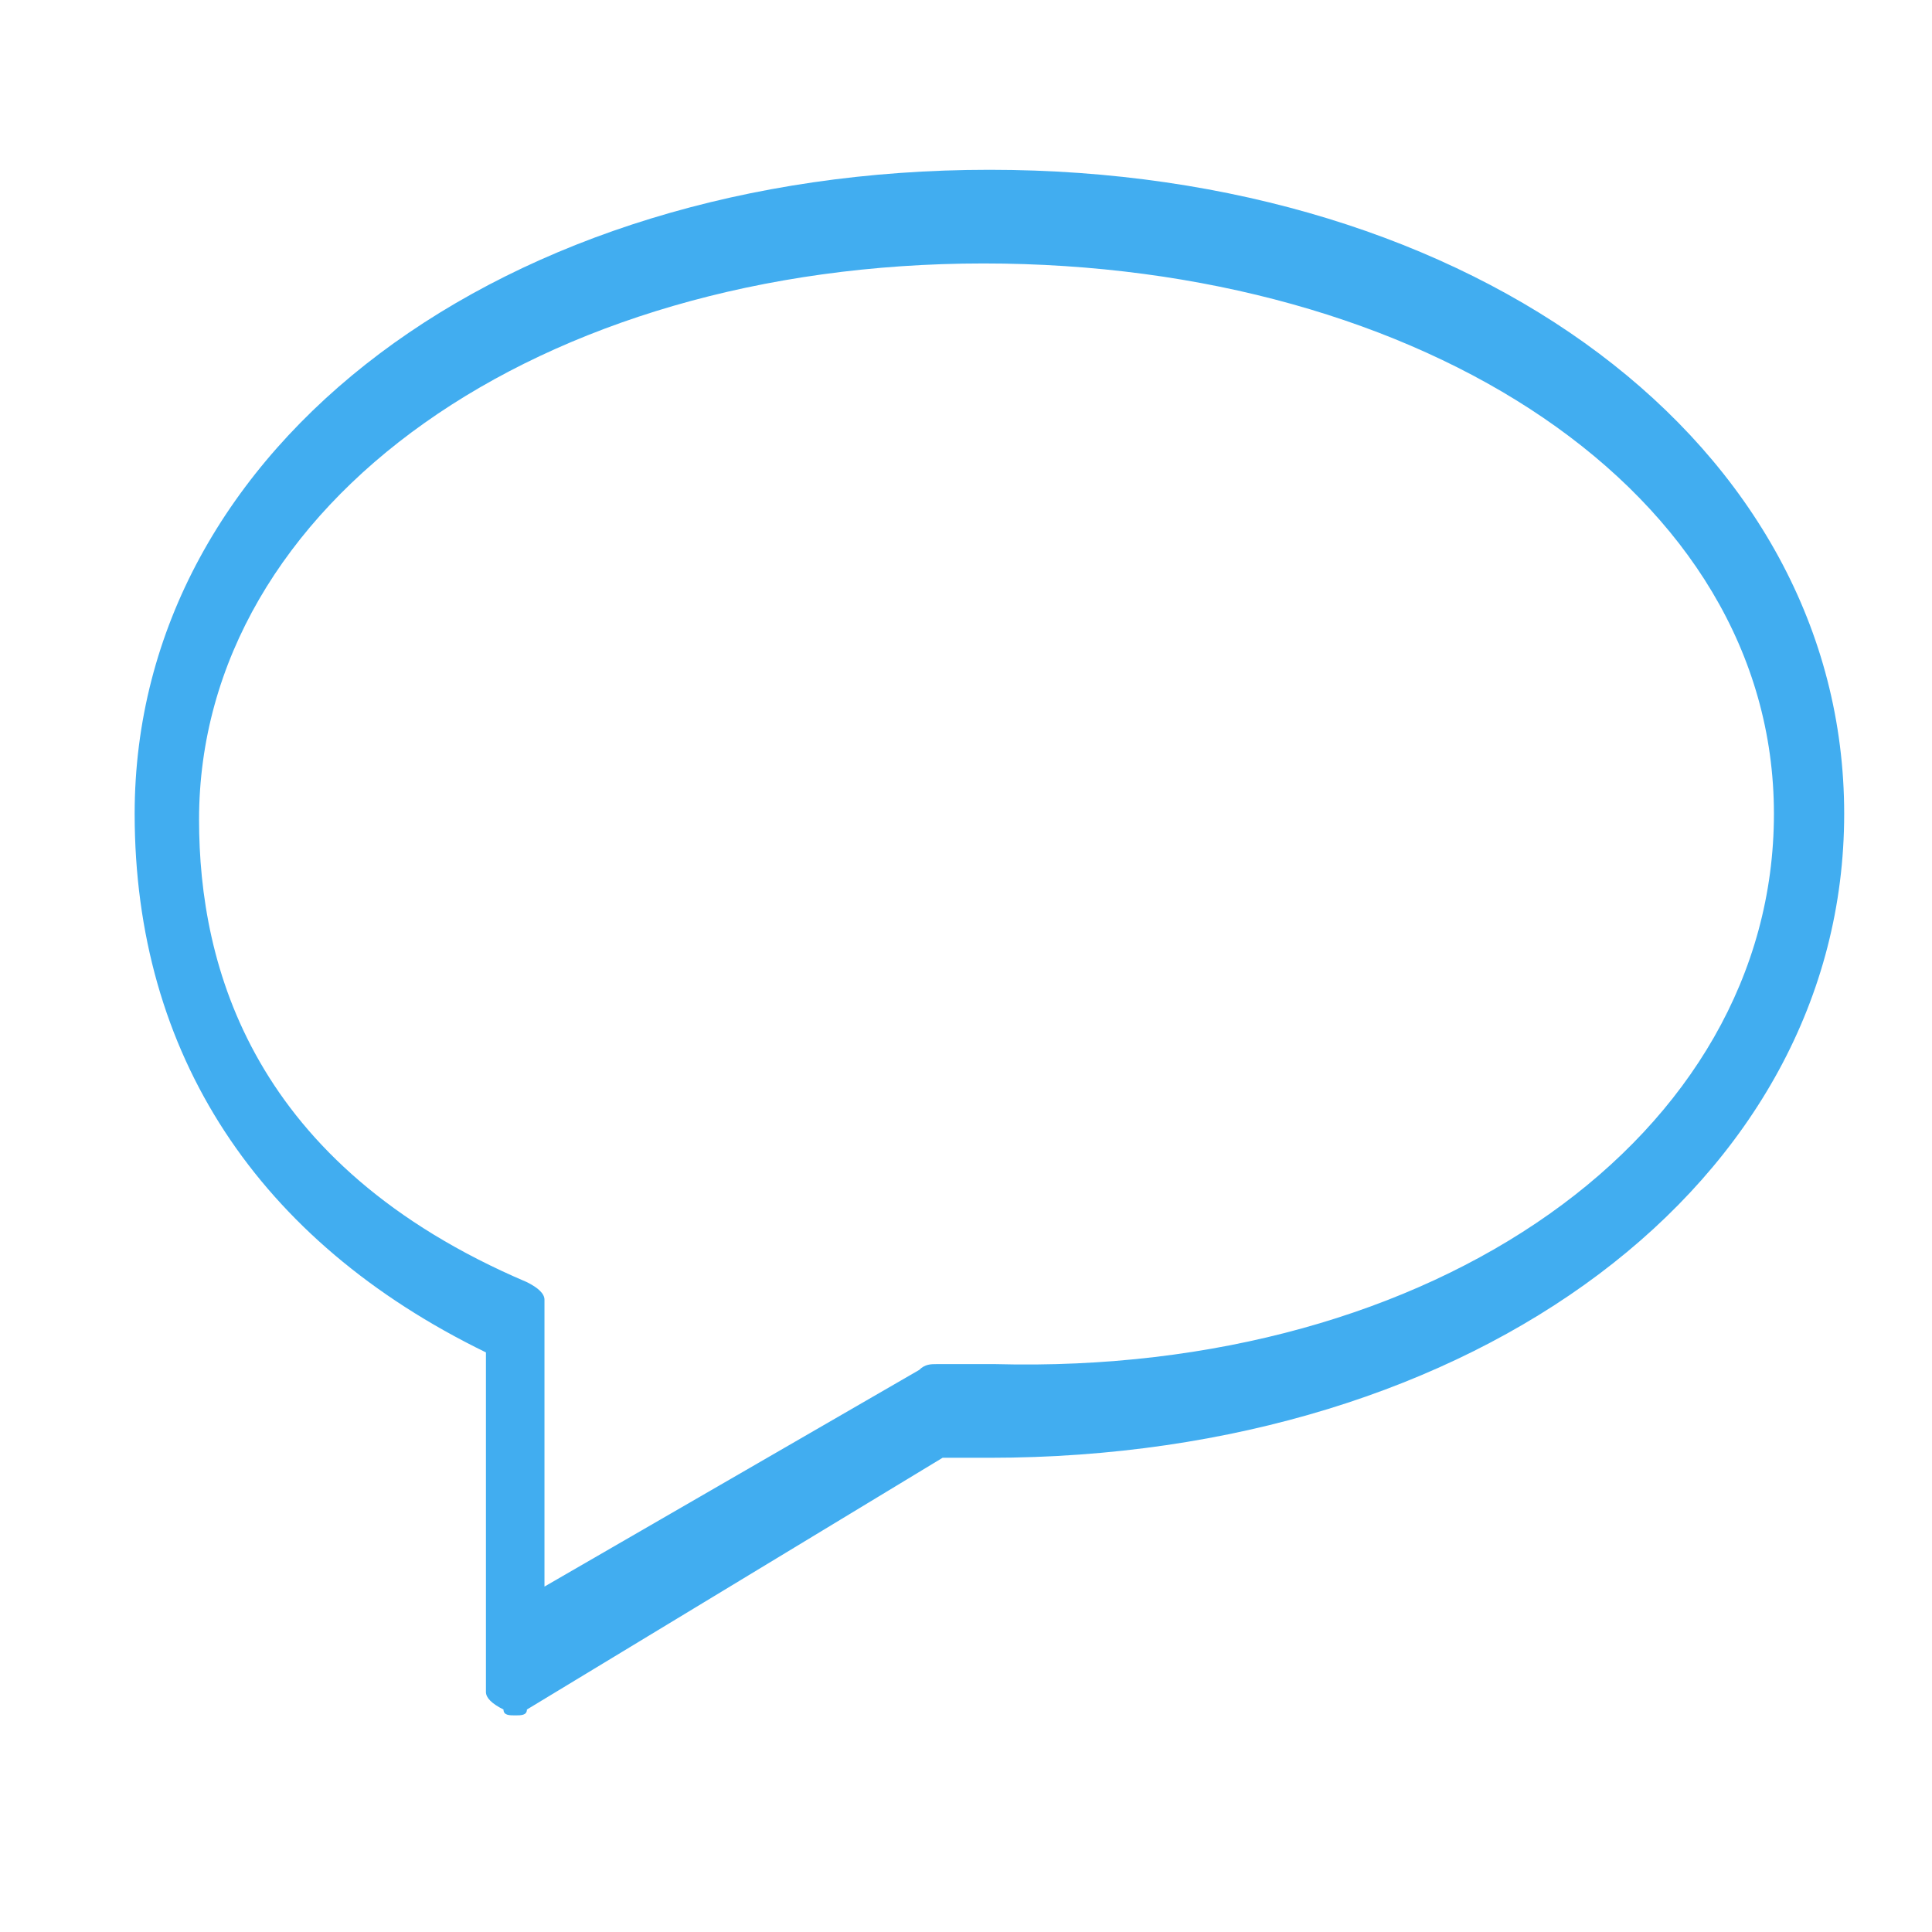 <?xml version="1.0" encoding="utf-8"?>
<!-- Generator: Adobe Illustrator 22.1.0, SVG Export Plug-In . SVG Version: 6.00 Build 0)  -->
<svg version="1.1" id="Capa_1" xmlns="http://www.w3.org/2000/svg" xmlns:xlink="http://www.w3.org/1999/xlink" x="0px" y="0px"
	 viewBox="0 0 33 33" style="enable-background:new 0 0 33 33;" xml:space="preserve">
<style type="text/css">
	.st0{fill:#41ADF0;}
</style>
<g>
	<path class="st0" d="M8.8,29.3c-0.1,0-0.2,0-0.2-0.1c-0.2-0.1-0.3-0.2-0.3-0.3v-5.8c-3.9-1.9-6-5.1-6-9.2c0-6.3,6.3-11,14.6-11
		s14.6,4.7,14.6,11s-6.3,11-14.6,11c-0.3,0-0.5,0-0.8,0l0,0L9,29.2C9,29.3,8.9,29.3,8.8,29.3z M16.8,4.5C9.2,4.5,3.4,8.6,3.4,14
		c0,2.5,0.9,5.9,5.6,7.9c0.2,0.1,0.3,0.2,0.3,0.3v4.9l6.4-3.7c0.1-0.1,0.2-0.1,0.3-0.1h0.2c0.3,0,0.5,0,0.8,0
		c7.5,0.2,13.3-3.9,13.3-9.4S24.3,4.5,16.8,4.5z"/>
</g>
</svg>
